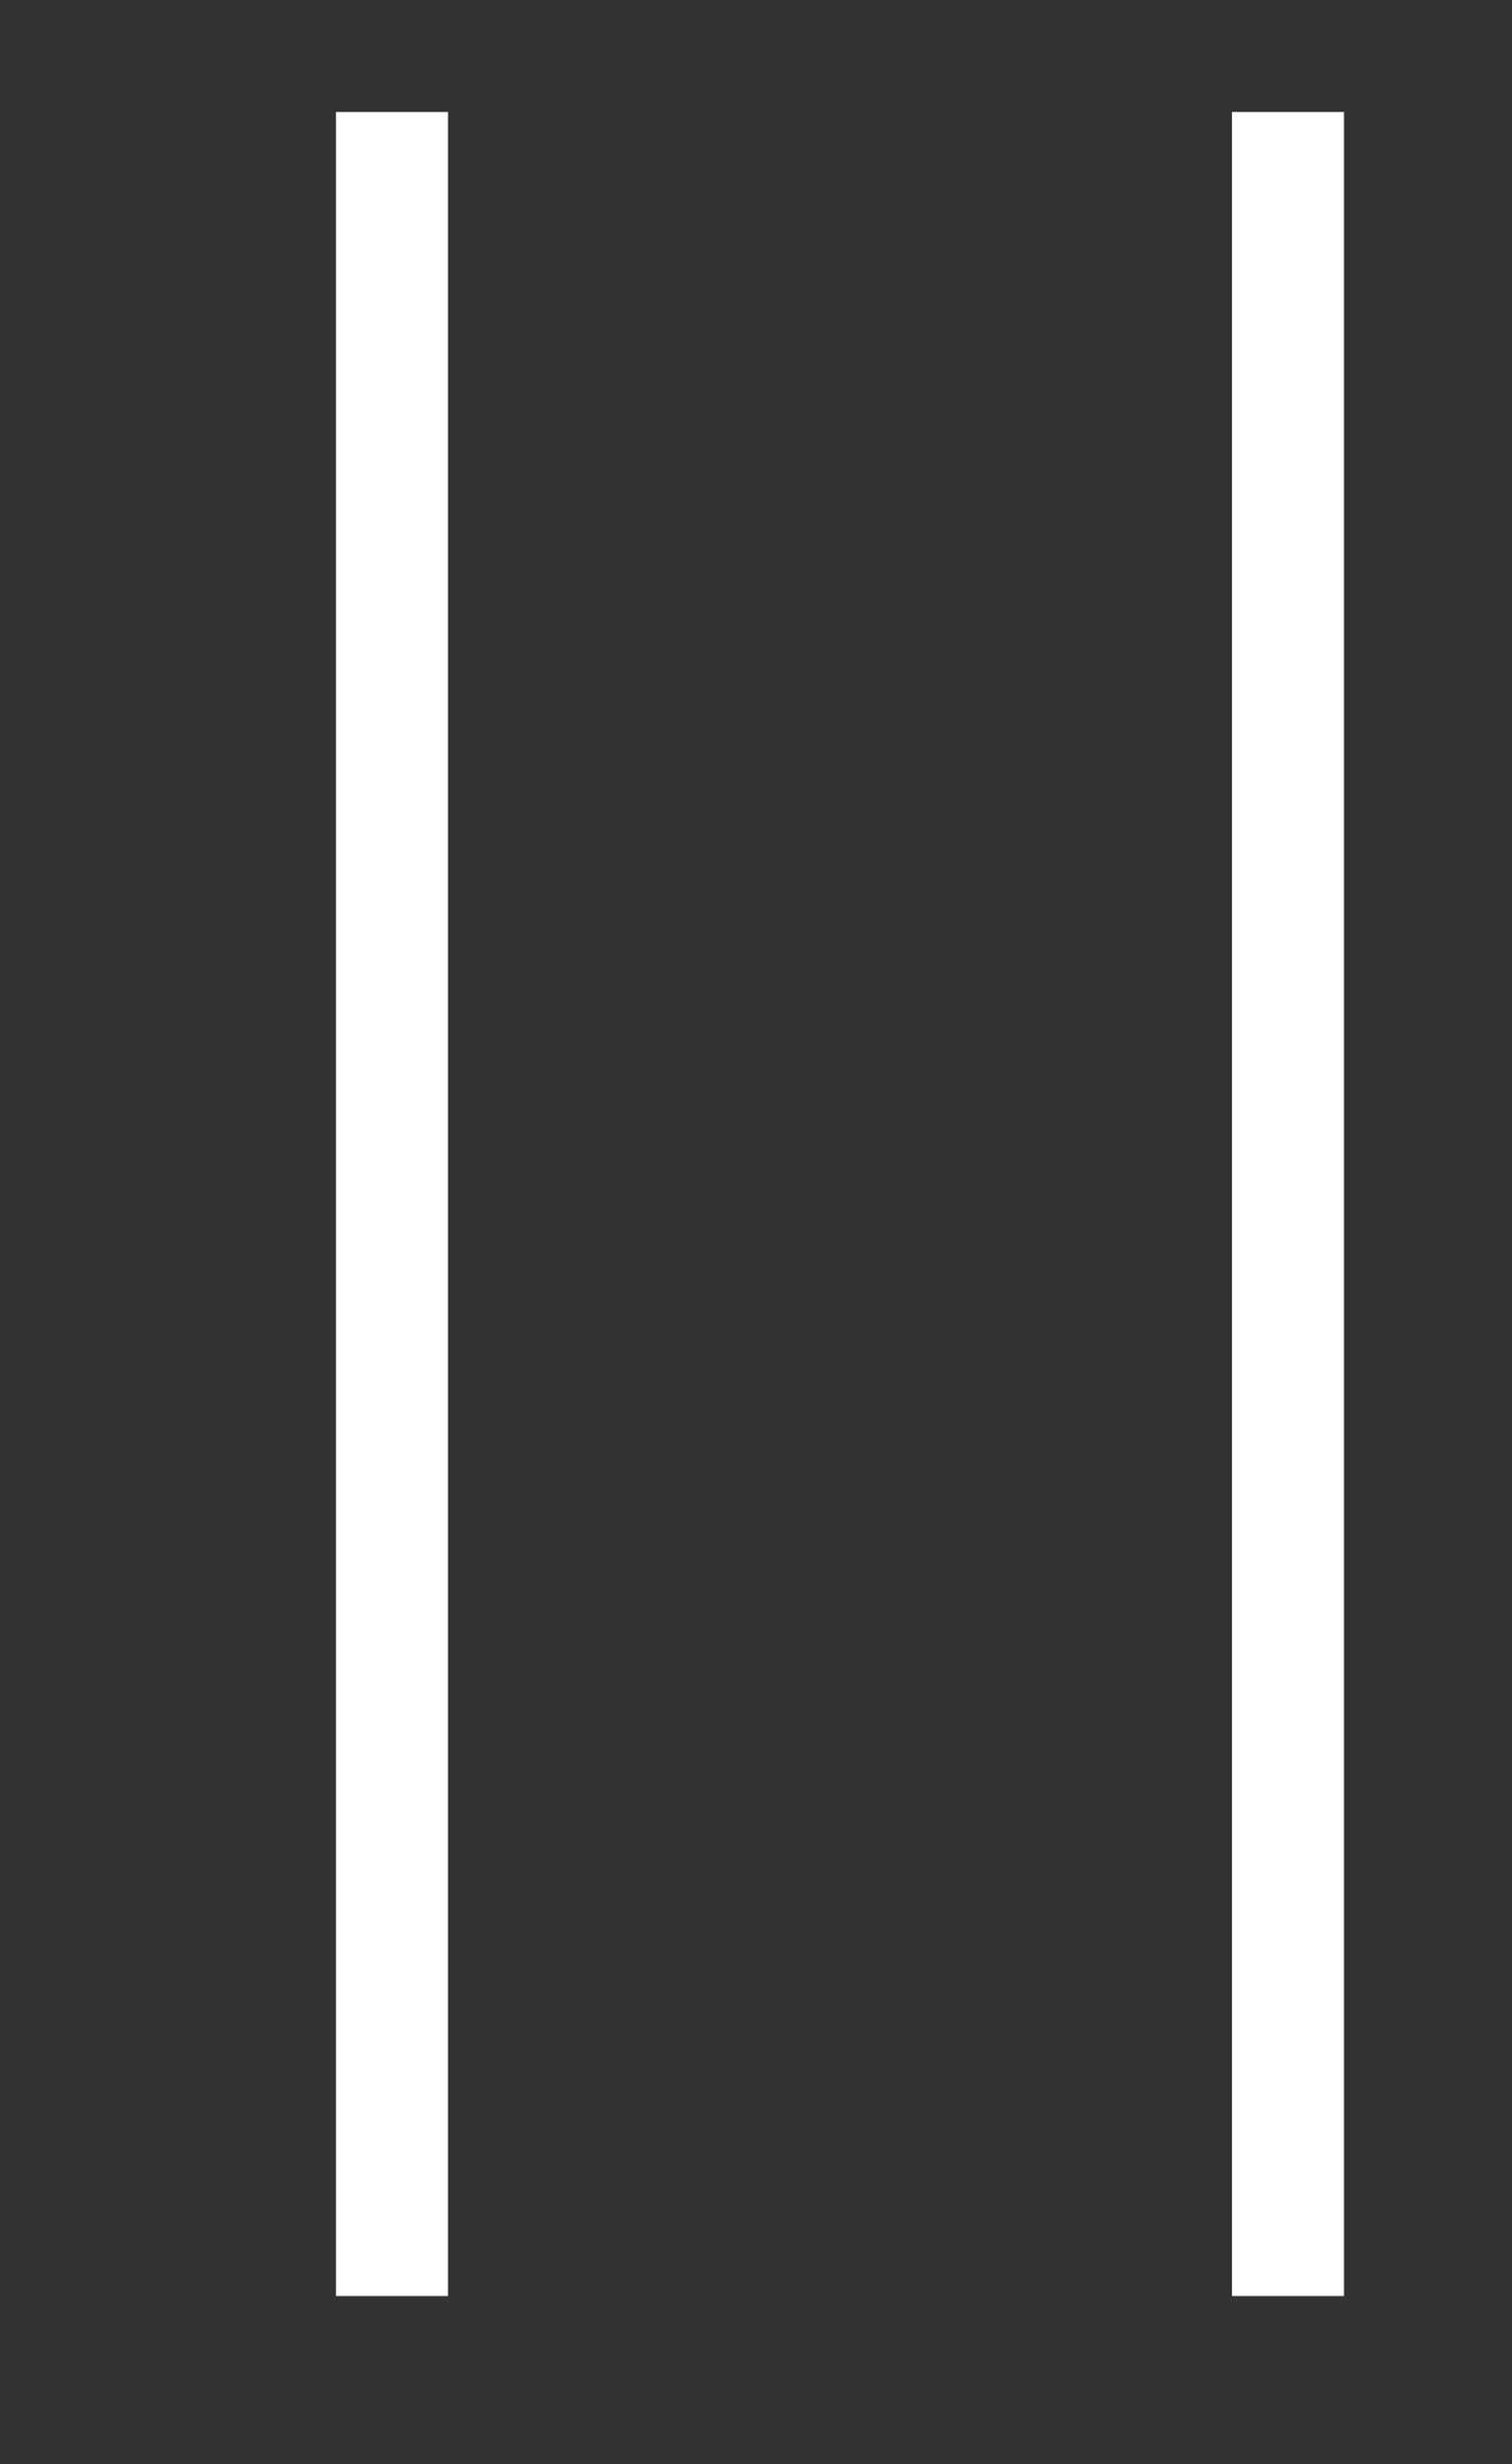 <svg width="27" height="44" viewBox="0 0 27 44" fill="none" xmlns="http://www.w3.org/2000/svg">
<rect x="0" y="0" width="27" height="44" fill="#333333" stroke="none"/>
<line x1="7" y1="2" x2="7" y2="41" stroke="white" stroke-width="2" stroke-dasharray="60 6"/>
<line x1="23" y1="2" x2="23" y2="41" stroke="white" stroke-width="2" stroke-dasharray="50 1"/>
</svg>
